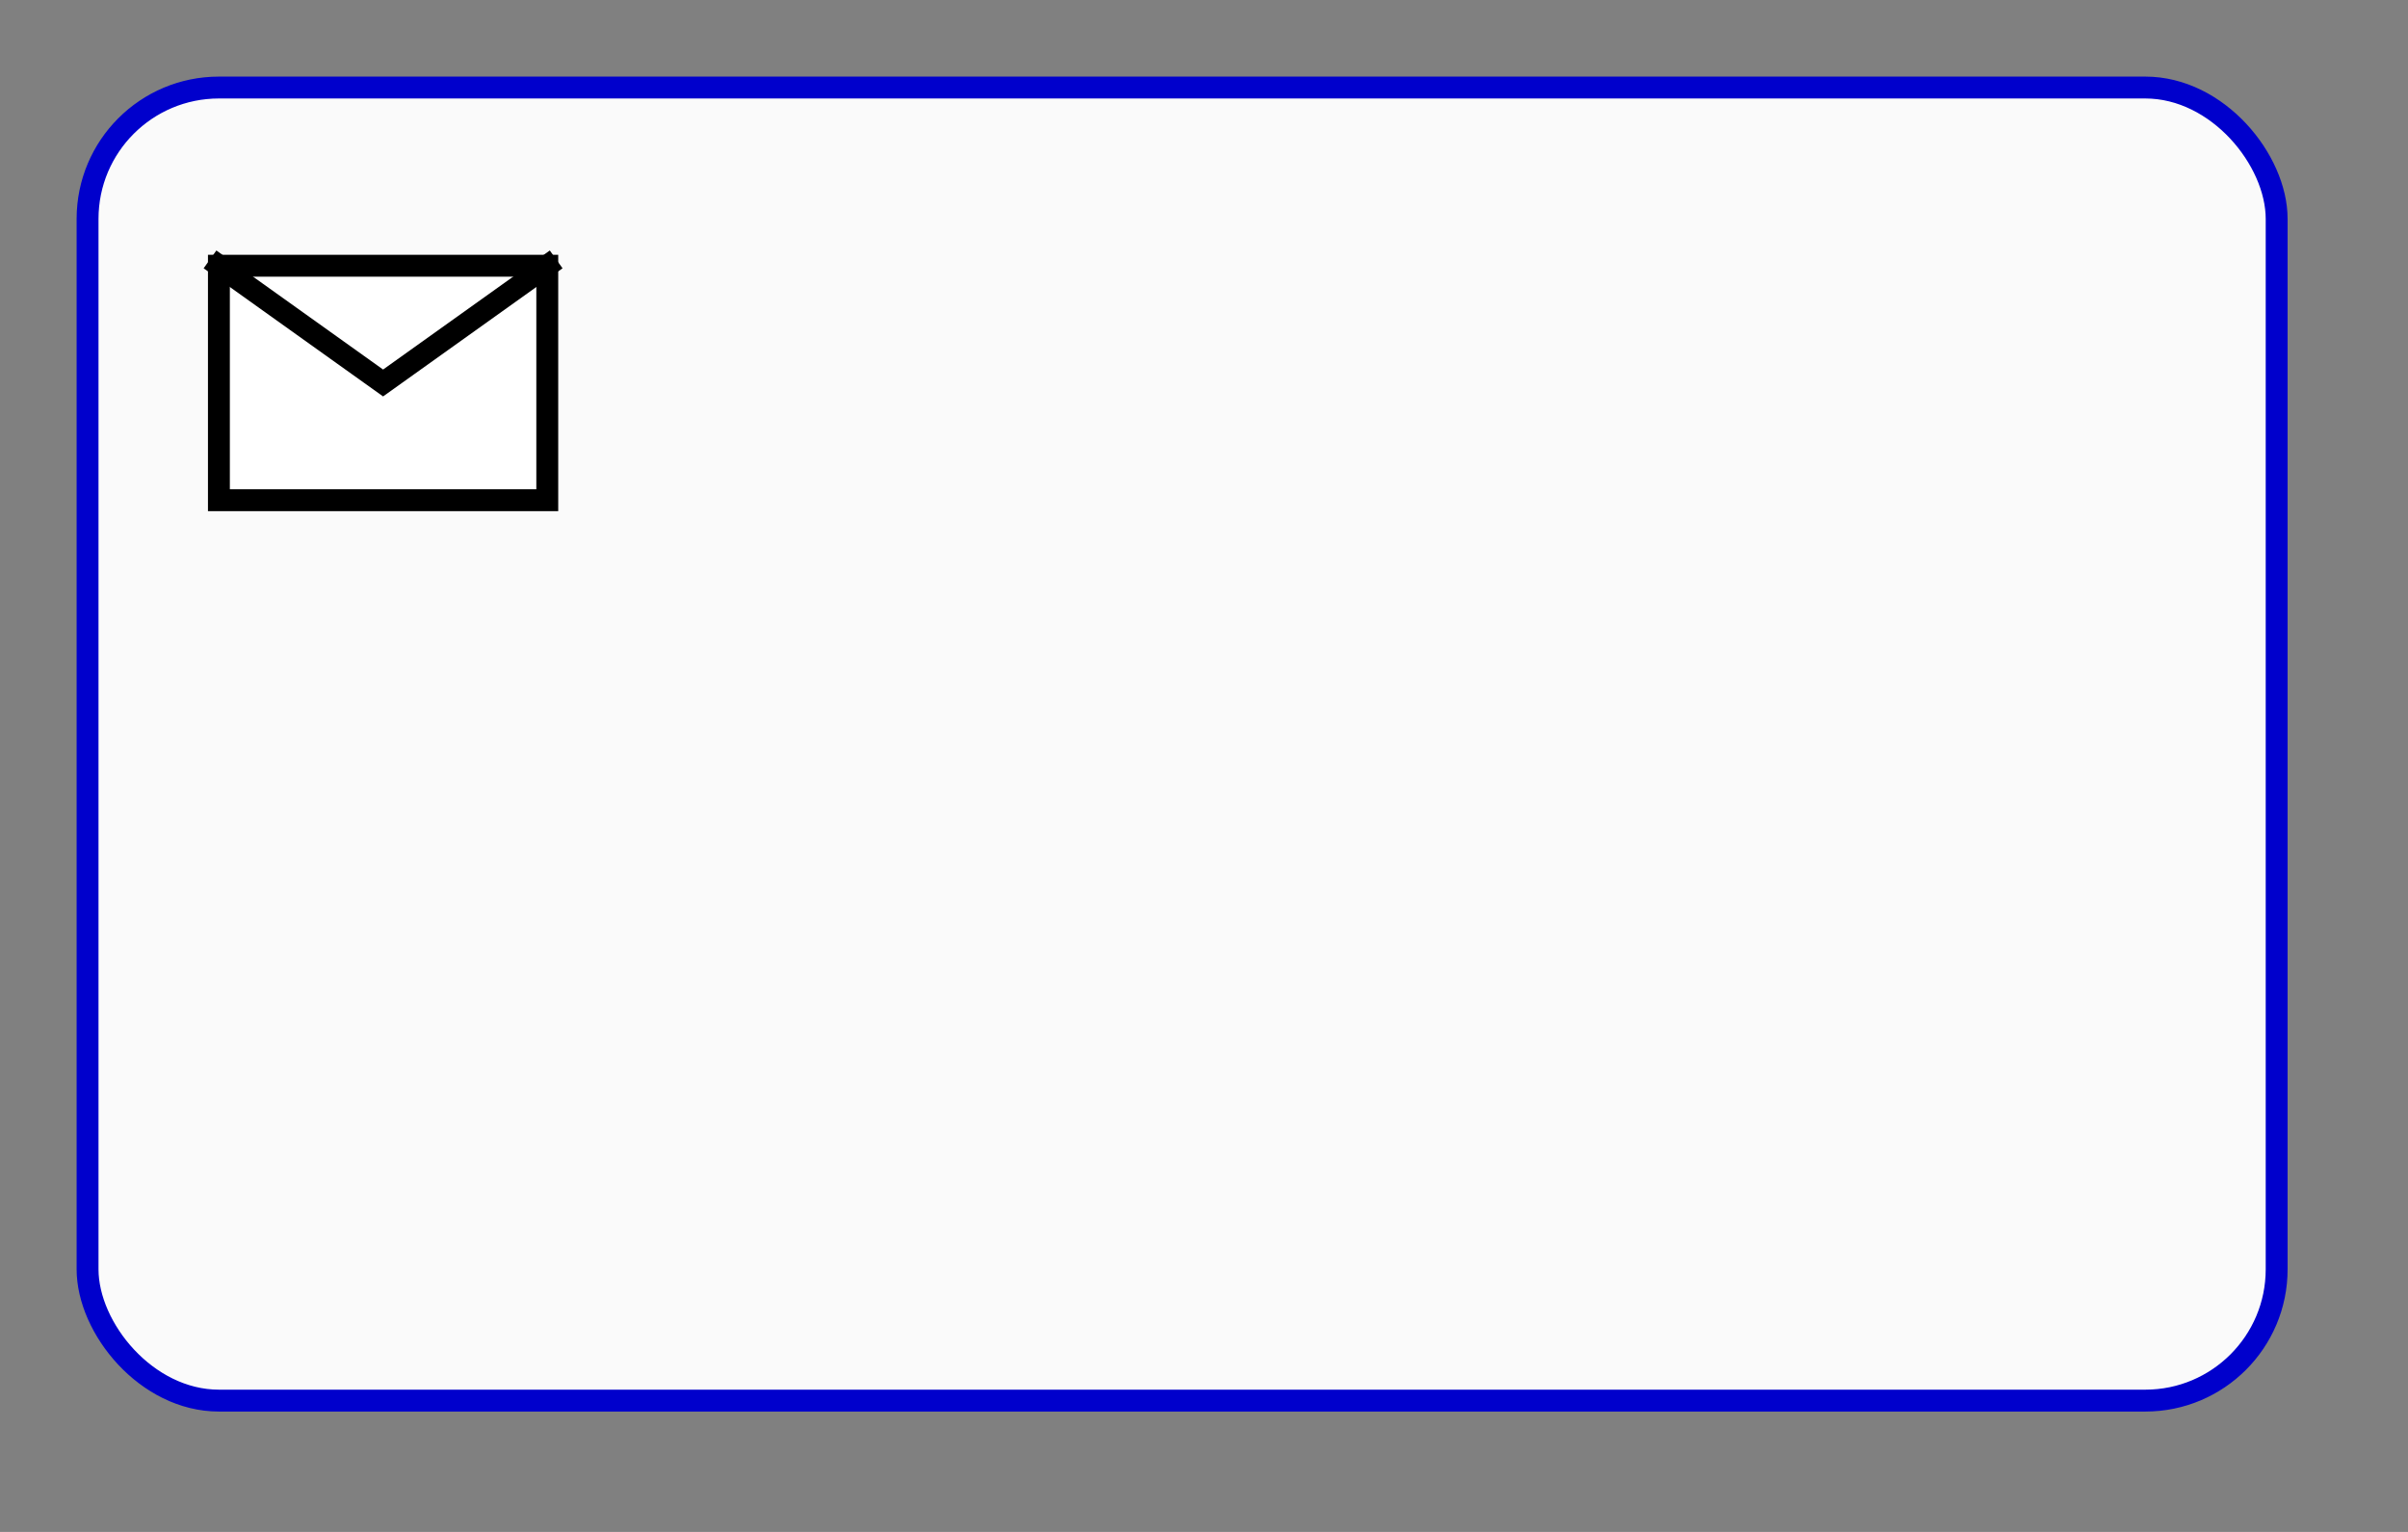 <?xml version="1.0" encoding="UTF-8"?><svg xmlns="http://www.w3.org/2000/svg" xmlns:xlink="http://www.w3.org/1999/xlink" stroke-dasharray="none" shape-rendering="auto" font-family="'Dialog'" text-rendering="auto" width="110.0px" fill-opacity="1" contentScriptType="text/ecmascript" color-rendering="auto" color-interpolation="auto" preserveAspectRatio="xMidYMid meet" font-size="12px" fill="black" stroke="black" image-rendering="auto" stroke-miterlimit="10" zoomAndPan="magnify" version="1.0" stroke-linecap="square" stroke-linejoin="miter" contentStyleType="text/css" font-style="normal" stroke-width="1" height="70.0px" stroke-dashoffset="0" font-weight="normal" stroke-opacity="1"><rect width="100%" height="100%" fill="#808080" stroke="none"/><!--Generated by the Batik Graphics2D SVG Generator--><defs id="genericDefs"/><g><defs id="defs1"><clipPath clipPathUnits="userSpaceOnUse" id="clipPath1"><path d="M-4 -4 L104 -4 L104 64 L-4 64 L-4 -4 Z"/></clipPath><clipPath clipPathUnits="userSpaceOnUse" id="clipPath2"><path d="M-10 -12.143 L98 -12.143 L98 55.857 L-10 55.857 L-10 -12.143 Z"/></clipPath></defs><g fill="rgb(255,255,255)" text-rendering="optimizeLegibility" fill-opacity="0" stroke-opacity="0" stroke="rgb(255,255,255)"><rect x="0" width="108" height="68" y="0" stroke="none"/></g><g fill="rgb(250,250,250)" text-rendering="optimizeLegibility" transform="matrix(1,0,0,1,4,4)" stroke="rgb(250,250,250)"><rect x="0" y="0" clip-path="url(#clipPath1)" width="100" rx="6" ry="6" height="60" stroke="none"/><rect stroke-linecap="butt" x="0" y="0" clip-path="url(#clipPath1)" fill="none" width="100" rx="6" ry="6" height="60" stroke="rgb(0,0,204)"/><path fill="white" d="M0 0 L15 0 L15 10.714 L0 10.714 Z" clip-path="url(#clipPath2)" transform="matrix(1,0,0,1,6,8.143)" stroke="none"/><path fill="none" d="M0 0 L15 0 L15 10.714 L0 10.714 Z" clip-path="url(#clipPath2)" transform="matrix(1,0,0,1,6,8.143)" stroke-linecap="butt" stroke="black"/></g><g stroke-linecap="butt" text-rendering="optimizeLegibility" transform="matrix(1,0,0,1,10,12.143)"><path fill="none" d="M0 0 L7.5 5.357 L15 0" clip-path="url(#clipPath2)"/></g></g></svg>